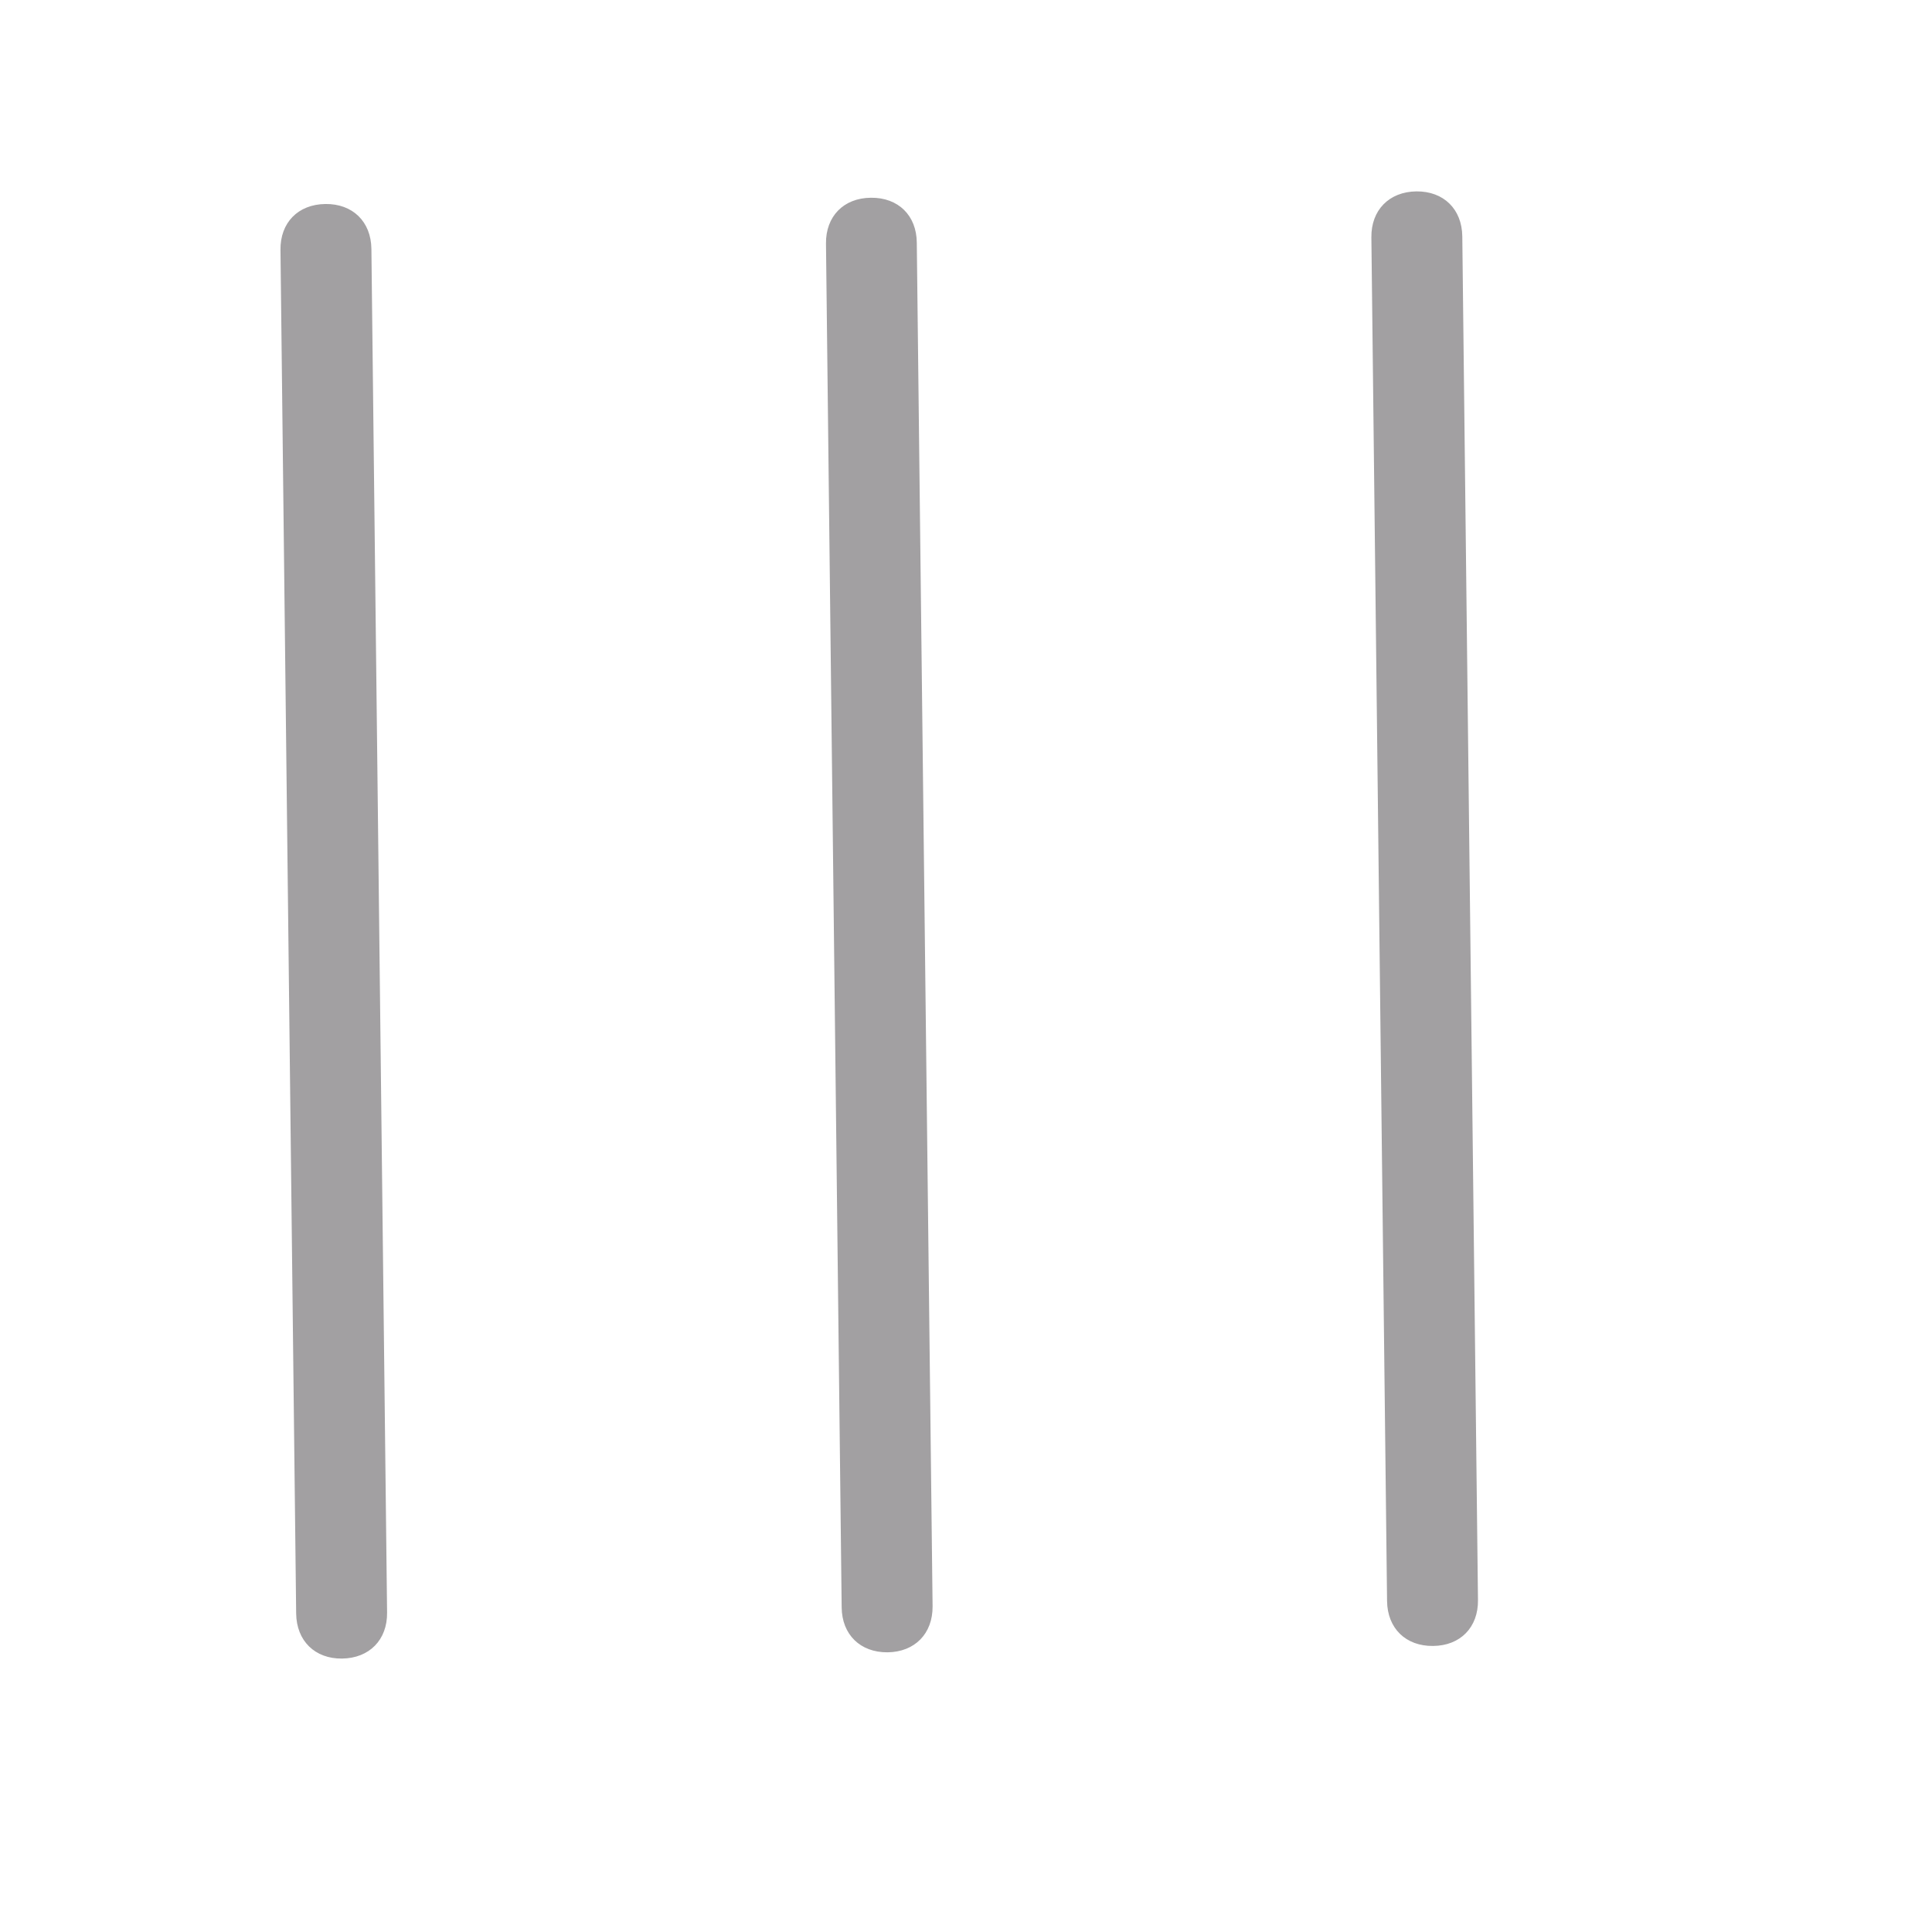 <svg width="17" height="17" viewBox="0 0 17 17" fill="none" xmlns="http://www.w3.org/2000/svg">
<path d="M8.067 2.135L8.206 14.134C8.208 14.374 8.05 14.536 7.81 14.539C7.57 14.541 7.408 14.383 7.406 14.143L7.268 2.144C7.265 1.904 7.423 1.742 7.663 1.74C7.903 1.737 8.065 1.895 8.067 2.135ZM12.867 2.08L13.005 14.079C13.008 14.319 12.85 14.481 12.61 14.483C12.37 14.486 12.208 14.328 12.205 14.088L12.067 2.089C12.064 1.849 12.223 1.687 12.463 1.684C12.703 1.682 12.864 1.84 12.867 2.08ZM3.268 2.19L3.406 14.189C3.409 14.429 3.25 14.591 3.01 14.594C2.771 14.597 2.609 14.438 2.606 14.198L2.468 2.199C2.465 1.959 2.623 1.798 2.863 1.795C3.103 1.792 3.265 1.95 3.268 2.19Z" fill="#A2A0A2"/>
</svg>
